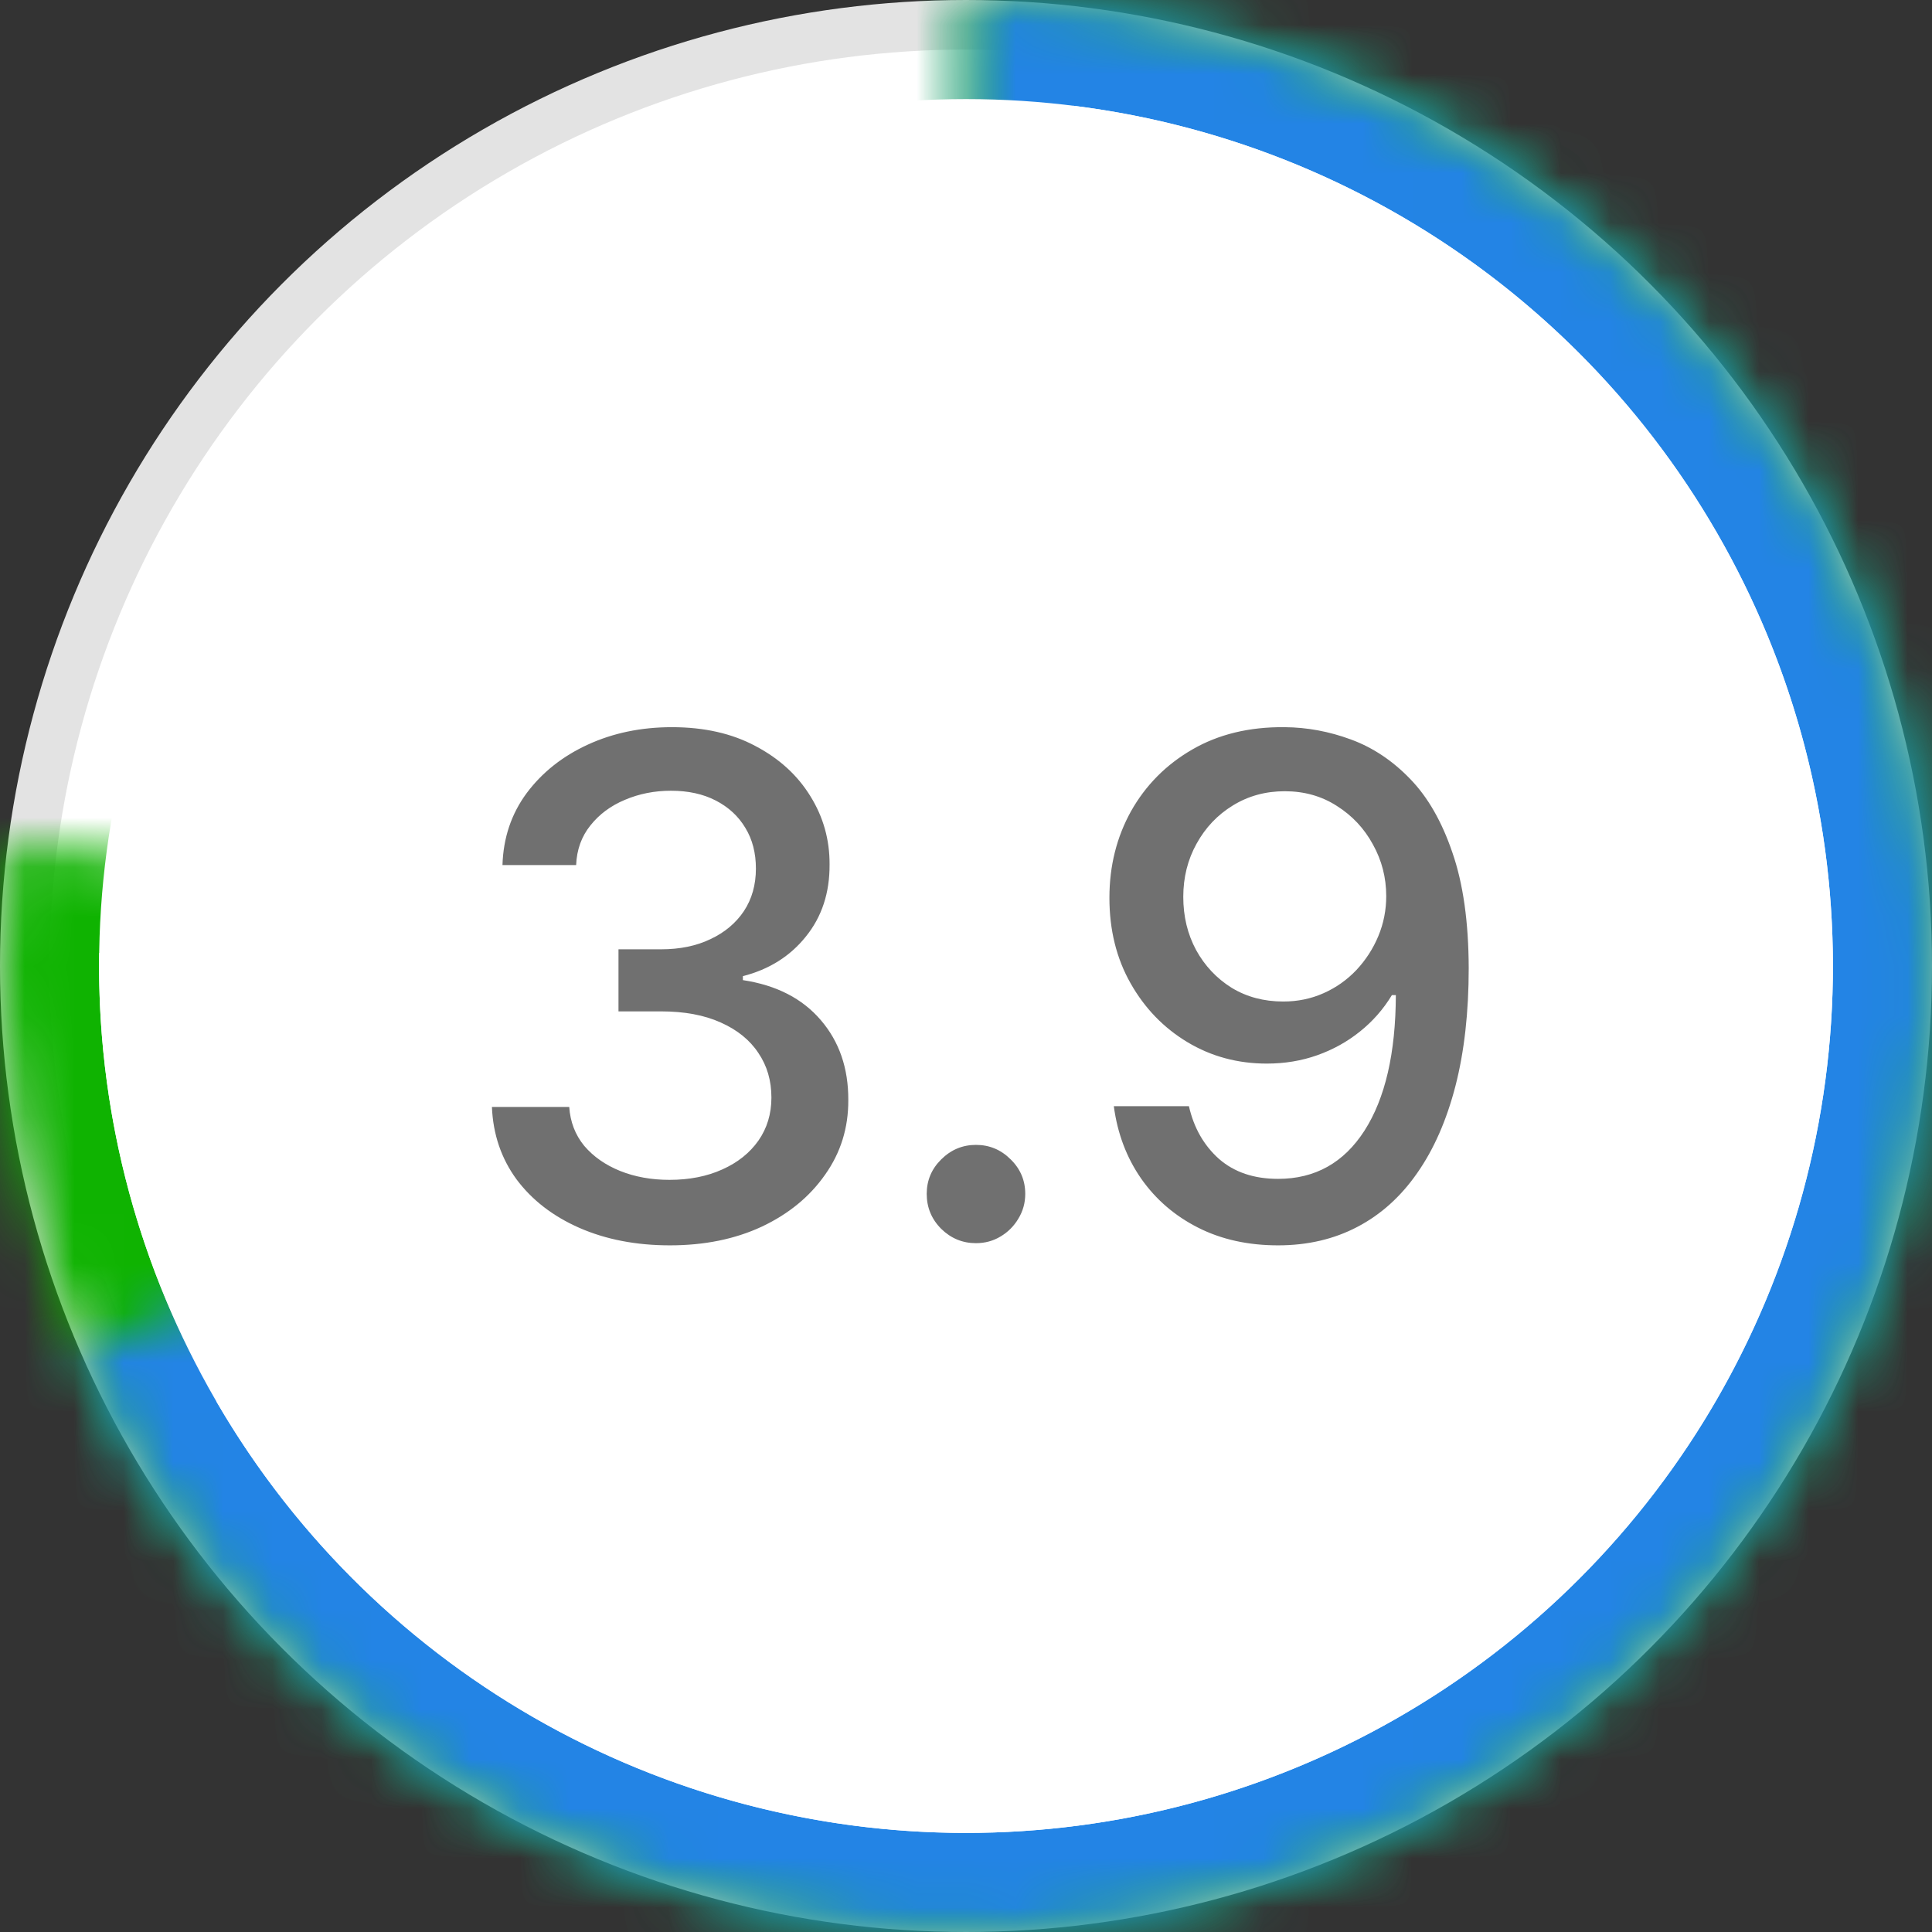 <svg width="39" height="39" viewBox="0 0 39 39" fill="none" xmlns="http://www.w3.org/2000/svg">
<rect x="0" y="0" width="39" height="39" fill="#333333" stroke="none"/>
<circle cx="19.5" cy="19.5" r="19" fill="white" stroke="#E3E3E3"/>
<mask id="path-2-inside-1_503_4193" fill="white">
<path d="M0.164 16.98C-0.349 20.91 0.349 24.903 2.163 28.427C3.978 31.951 6.823 34.838 10.32 36.704C13.816 38.57 17.799 39.326 21.736 38.871C25.673 38.417 29.379 36.773 32.358 34.16C35.338 31.546 37.451 28.087 38.415 24.242C39.379 20.398 39.148 16.351 37.754 12.641C36.36 8.931 33.868 5.733 30.611 3.475C27.354 1.217 23.485 0.004 19.522 1.24748e-05L19.5 19.5L0.164 16.98Z"/>
</mask>
<path d="M0.164 16.98C-0.349 20.91 0.349 24.903 2.163 28.427C3.978 31.951 6.823 34.838 10.32 36.704C13.816 38.57 17.799 39.326 21.736 38.871C25.673 38.417 29.379 36.773 32.358 34.16C35.338 31.546 37.451 28.087 38.415 24.242C39.379 20.398 39.148 16.351 37.754 12.641C36.36 8.931 33.868 5.733 30.611 3.475C27.354 1.217 23.485 0.004 19.522 1.24748e-05L19.5 19.5L0.164 16.98Z" fill="white" stroke="#0FB301" stroke-width="4" mask="url(#path-2-inside-1_503_4193)"/>
<mask id="path-3-inside-2_503_4193" fill="white">
<path d="M1.627 27.299C3.03 30.514 5.275 33.291 8.124 35.338C10.974 37.385 14.322 38.625 17.818 38.927C21.313 39.23 24.825 38.584 27.984 37.058C31.142 35.532 33.831 33.181 35.766 30.255C37.701 27.329 38.81 23.935 38.978 20.43C39.145 16.926 38.364 13.442 36.717 10.344C35.07 7.247 32.617 4.651 29.619 2.831C26.62 1.01 23.185 0.033 19.677 0.001L19.5 19.5L1.627 27.299Z"/>
</mask>
<path d="M1.627 27.299C3.03 30.514 5.275 33.291 8.124 35.338C10.974 37.385 14.322 38.625 17.818 38.927C21.313 39.23 24.825 38.584 27.984 37.058C31.142 35.532 33.831 33.181 35.766 30.255C37.701 27.329 38.81 23.935 38.978 20.43C39.145 16.926 38.364 13.442 36.717 10.344C35.07 7.247 32.617 4.651 29.619 2.831C26.62 1.01 23.185 0.033 19.677 0.001L19.5 19.5L1.627 27.299Z" fill="white" stroke="#2384E5" stroke-width="4" mask="url(#path-3-inside-2_503_4193)"/>
<circle cx="19.5" cy="19.5" r="17.5" fill="white"/>
<path d="M13.524 25.139C12.841 25.139 12.232 25.021 11.695 24.786C11.161 24.551 10.738 24.224 10.427 23.807C10.119 23.386 9.953 22.899 9.93 22.345H11.491C11.511 22.647 11.612 22.909 11.794 23.131C11.98 23.349 12.222 23.518 12.52 23.638C12.818 23.757 13.15 23.817 13.514 23.817C13.915 23.817 14.27 23.747 14.578 23.608C14.89 23.469 15.133 23.275 15.309 23.026C15.485 22.774 15.572 22.484 15.572 22.156C15.572 21.815 15.485 21.515 15.309 21.256C15.137 20.995 14.883 20.789 14.548 20.64C14.217 20.491 13.816 20.416 13.345 20.416H12.485V19.163H13.345C13.723 19.163 14.055 19.095 14.339 18.959C14.628 18.824 14.853 18.635 15.016 18.393C15.178 18.148 15.259 17.861 15.259 17.533C15.259 17.218 15.188 16.944 15.046 16.712C14.906 16.477 14.707 16.293 14.449 16.16C14.194 16.028 13.892 15.962 13.544 15.962C13.213 15.962 12.903 16.023 12.614 16.146C12.329 16.265 12.097 16.437 11.918 16.663C11.739 16.885 11.643 17.151 11.63 17.463H10.143C10.16 16.913 10.322 16.429 10.631 16.011C10.942 15.594 11.353 15.267 11.864 15.032C12.374 14.797 12.941 14.679 13.564 14.679C14.217 14.679 14.78 14.807 15.254 15.062C15.732 15.314 16.099 15.65 16.358 16.071C16.62 16.492 16.749 16.953 16.746 17.453C16.749 18.023 16.59 18.507 16.268 18.905C15.95 19.303 15.526 19.569 14.996 19.705V19.785C15.672 19.887 16.195 20.156 16.567 20.59C16.941 21.024 17.127 21.563 17.124 22.206C17.127 22.766 16.971 23.268 16.656 23.712C16.345 24.157 15.919 24.506 15.379 24.761C14.838 25.013 14.22 25.139 13.524 25.139ZM19.701 25.095C19.43 25.095 19.196 24.998 19 24.806C18.805 24.611 18.707 24.375 18.707 24.1C18.707 23.828 18.805 23.596 19 23.404C19.196 23.209 19.43 23.111 19.701 23.111C19.973 23.111 20.207 23.209 20.402 23.404C20.598 23.596 20.696 23.828 20.696 24.1C20.696 24.282 20.649 24.45 20.556 24.602C20.467 24.751 20.348 24.871 20.198 24.96C20.049 25.05 19.884 25.095 19.701 25.095ZM25.93 14.679C26.384 14.682 26.831 14.765 27.272 14.928C27.713 15.09 28.11 15.355 28.465 15.723C28.823 16.091 29.108 16.588 29.32 17.215C29.536 17.838 29.645 18.613 29.648 19.541C29.648 20.433 29.559 21.227 29.38 21.923C29.201 22.615 28.944 23.2 28.609 23.678C28.278 24.155 27.875 24.518 27.401 24.766C26.927 25.015 26.393 25.139 25.8 25.139C25.194 25.139 24.655 25.02 24.184 24.781C23.714 24.543 23.331 24.213 23.036 23.792C22.741 23.368 22.557 22.88 22.484 22.33H24C24.1 22.768 24.302 23.122 24.607 23.394C24.915 23.663 25.313 23.797 25.8 23.797C26.546 23.797 27.128 23.472 27.545 22.822C27.963 22.169 28.173 21.258 28.177 20.088H28.097C27.925 20.373 27.709 20.618 27.451 20.824C27.196 21.029 26.909 21.188 26.591 21.301C26.273 21.414 25.933 21.47 25.572 21.47C24.985 21.47 24.451 21.326 23.971 21.038C23.49 20.749 23.107 20.353 22.822 19.849C22.537 19.346 22.395 18.771 22.395 18.124C22.395 17.481 22.541 16.898 22.832 16.374C23.127 15.851 23.538 15.436 24.065 15.131C24.596 14.823 25.217 14.672 25.93 14.679ZM25.934 15.972C25.547 15.972 25.197 16.068 24.886 16.26C24.577 16.449 24.334 16.706 24.155 17.03C23.976 17.352 23.886 17.71 23.886 18.104C23.886 18.499 23.972 18.857 24.145 19.178C24.32 19.496 24.559 19.75 24.861 19.939C25.166 20.125 25.514 20.217 25.905 20.217C26.196 20.217 26.468 20.161 26.72 20.048C26.972 19.936 27.192 19.78 27.381 19.581C27.57 19.379 27.718 19.15 27.824 18.895C27.93 18.64 27.983 18.371 27.983 18.09C27.983 17.715 27.893 17.367 27.714 17.046C27.539 16.724 27.297 16.465 26.988 16.27C26.68 16.071 26.329 15.972 25.934 15.972Z" fill="#707070"/>
</svg>
